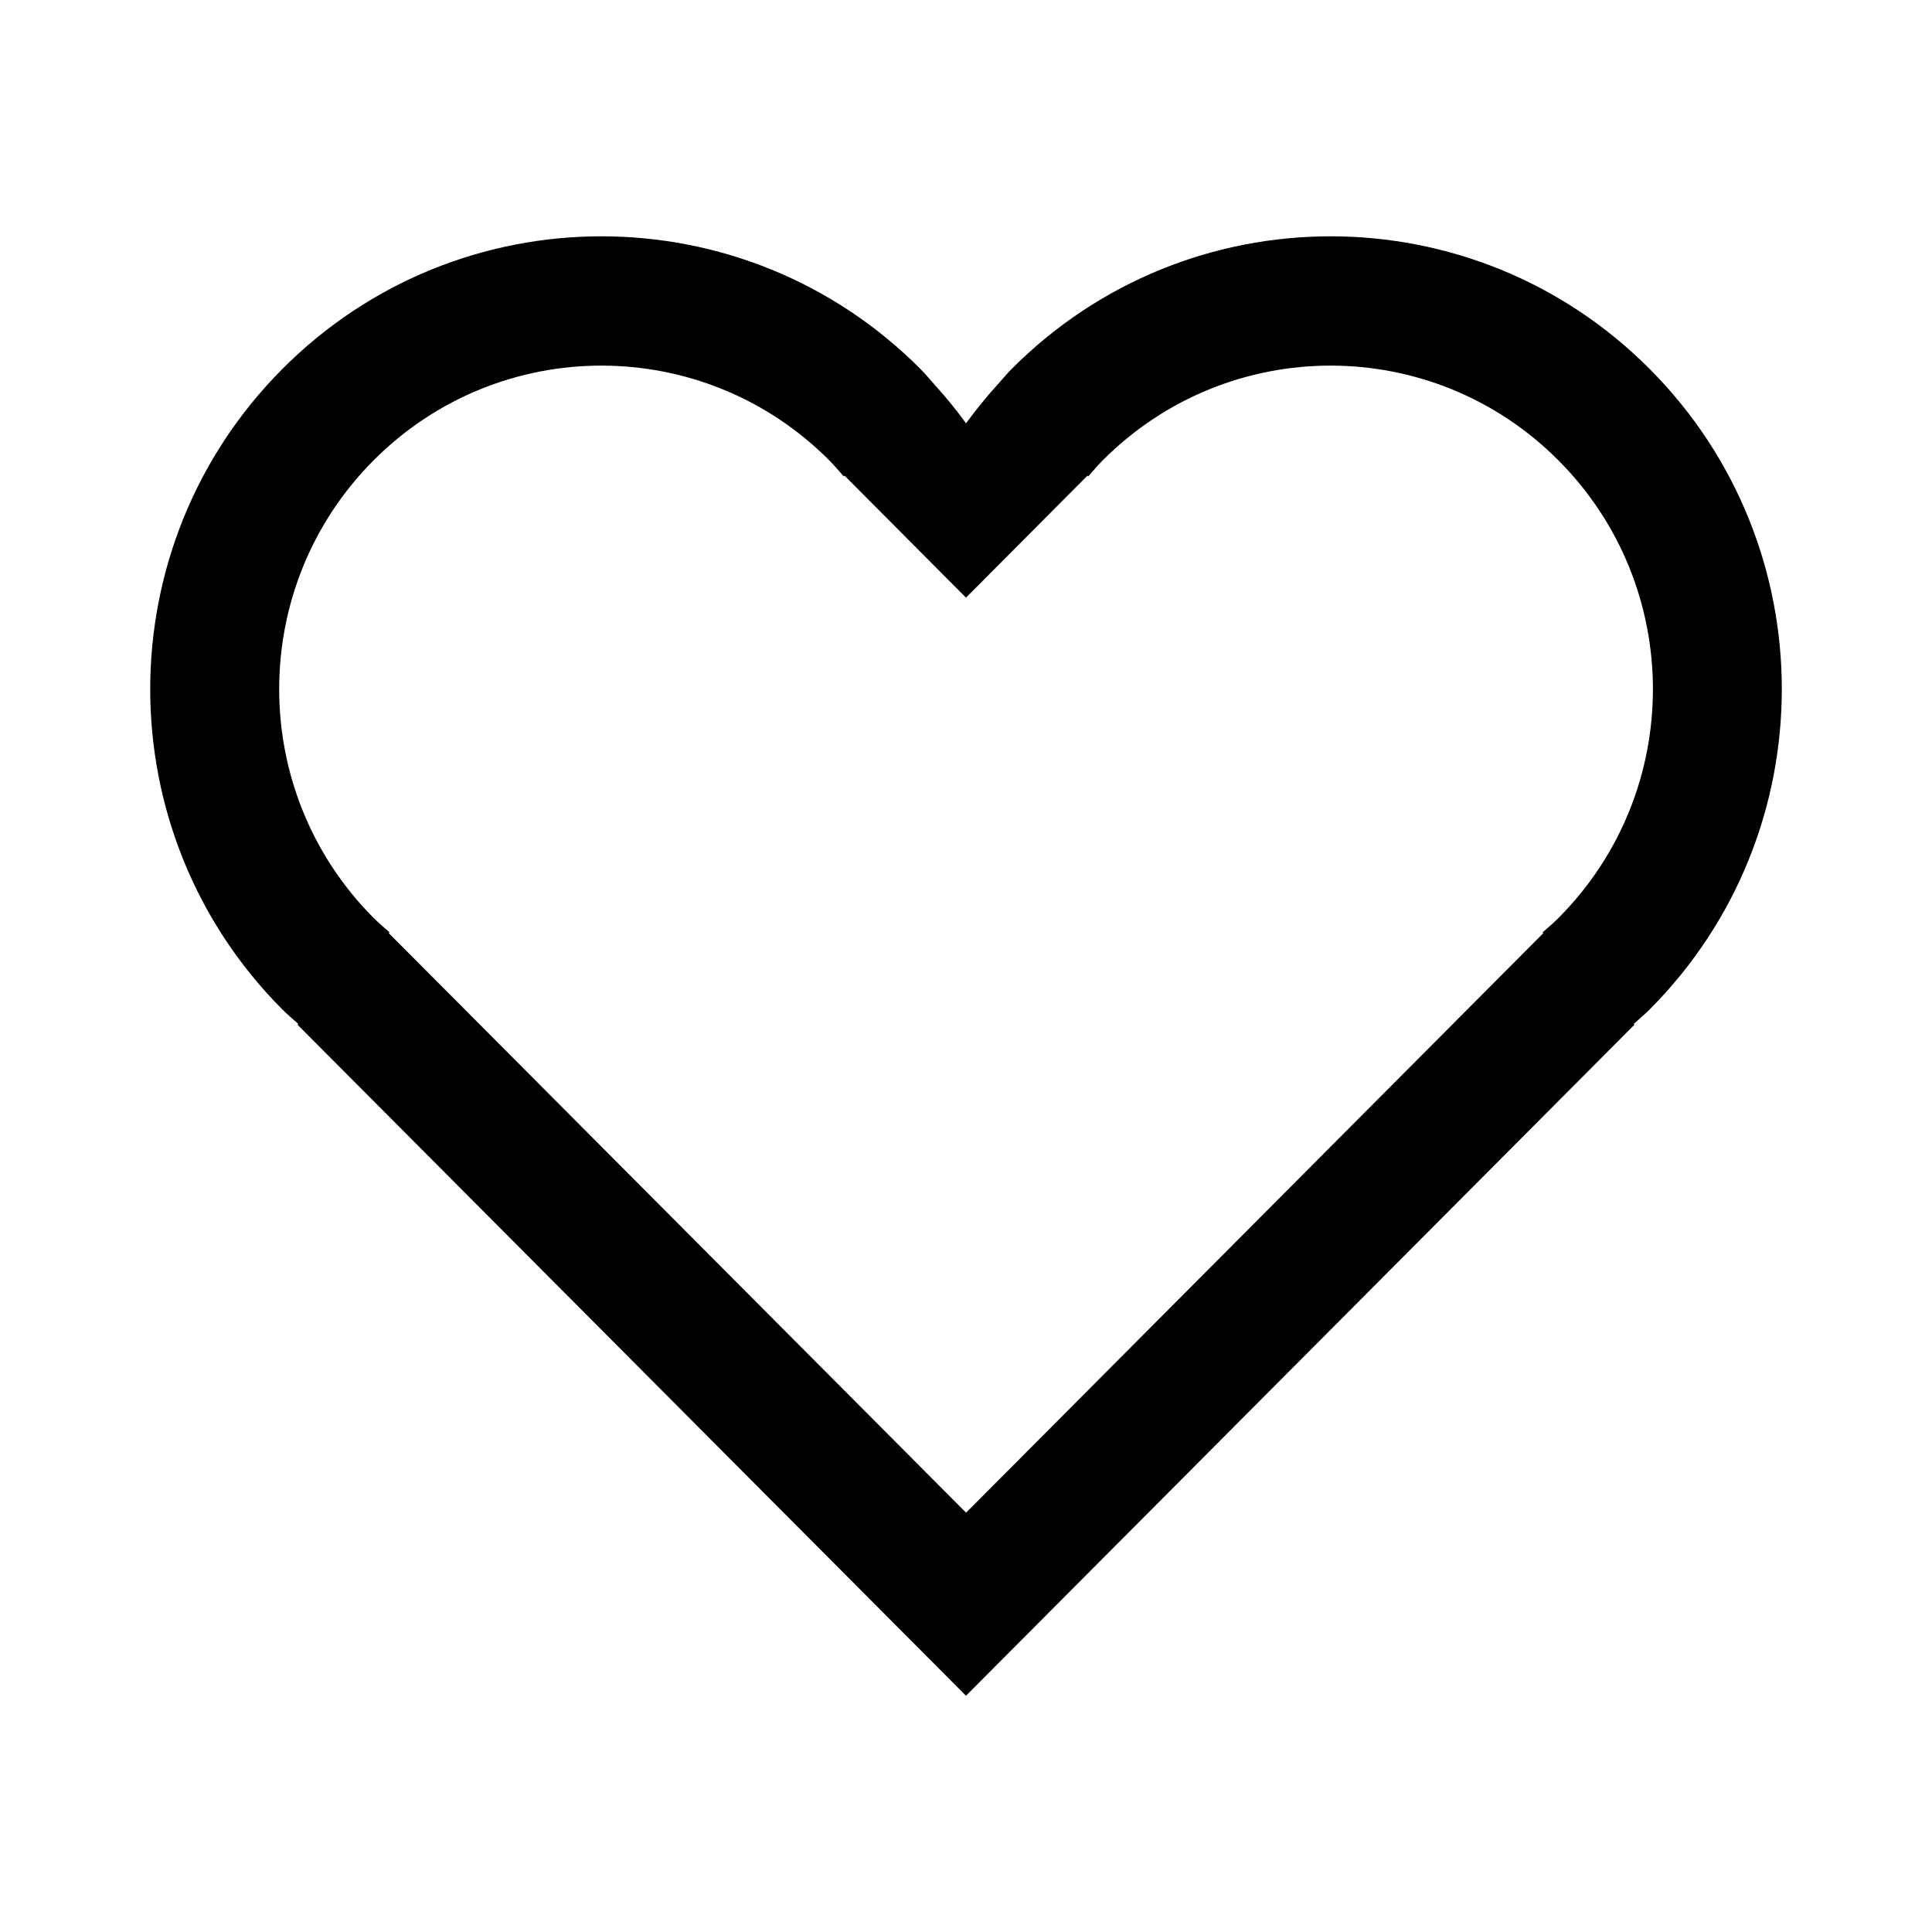 <?xml version="1.0" standalone="no"?><!DOCTYPE svg PUBLIC "-//W3C//DTD SVG 1.1//EN" "http://www.w3.org/Graphics/SVG/1.1/DTD/svg11.dtd"><svg t="1504616104757" class="icon" style="" viewBox="0 0 1024 1024" version="1.1" xmlns="http://www.w3.org/2000/svg" p-id="6886" xmlns:xlink="http://www.w3.org/1999/xlink" width="200" height="200"><defs><style type="text/css"></style></defs><path d="M874.359 195.561c-93.389-93.753-244.804-93.753-338.17 0-2.708 2.731-5.074 5.666-7.646 8.488-5.916 6.531-11.423 13.312-16.521 20.321-5.074-7.009-10.581-13.767-16.521-20.321-2.549-2.822-4.915-5.757-7.646-8.488-93.389-93.753-244.804-93.753-338.193 0s-93.389 245.737 0 339.49c2.731 2.731 5.643 5.097 8.465 7.669l-0.41 0.41 354.281 355.647 354.281-355.647-0.41-0.41c2.822-2.571 5.734-4.938 8.465-7.669C967.748 441.276 967.748 289.269 874.359 195.561zM826.049 486.514c-2.708 2.731-5.598 5.166-8.465 7.669l0.41 0.41-110.16 110.592-195.789 196.562-195.812-196.562-45.761-45.943-64.421-64.671 0.41-0.41c-2.844-2.503-5.734-4.938-8.465-7.669-66.697-66.97-66.697-175.536 0-242.483 66.697-66.97 174.854-66.97 241.55 0 2.708 2.731 5.143 5.621 7.646 8.488l0.41-0.41 32.586 32.722 31.812 31.949 31.812-31.949 32.586-32.722 0.41 0.41c2.503-2.867 4.915-5.757 7.646-8.488 66.719-66.97 174.854-66.97 241.55 0C892.769 311 892.769 419.544 826.049 486.514z" p-id="6887"></path></svg>